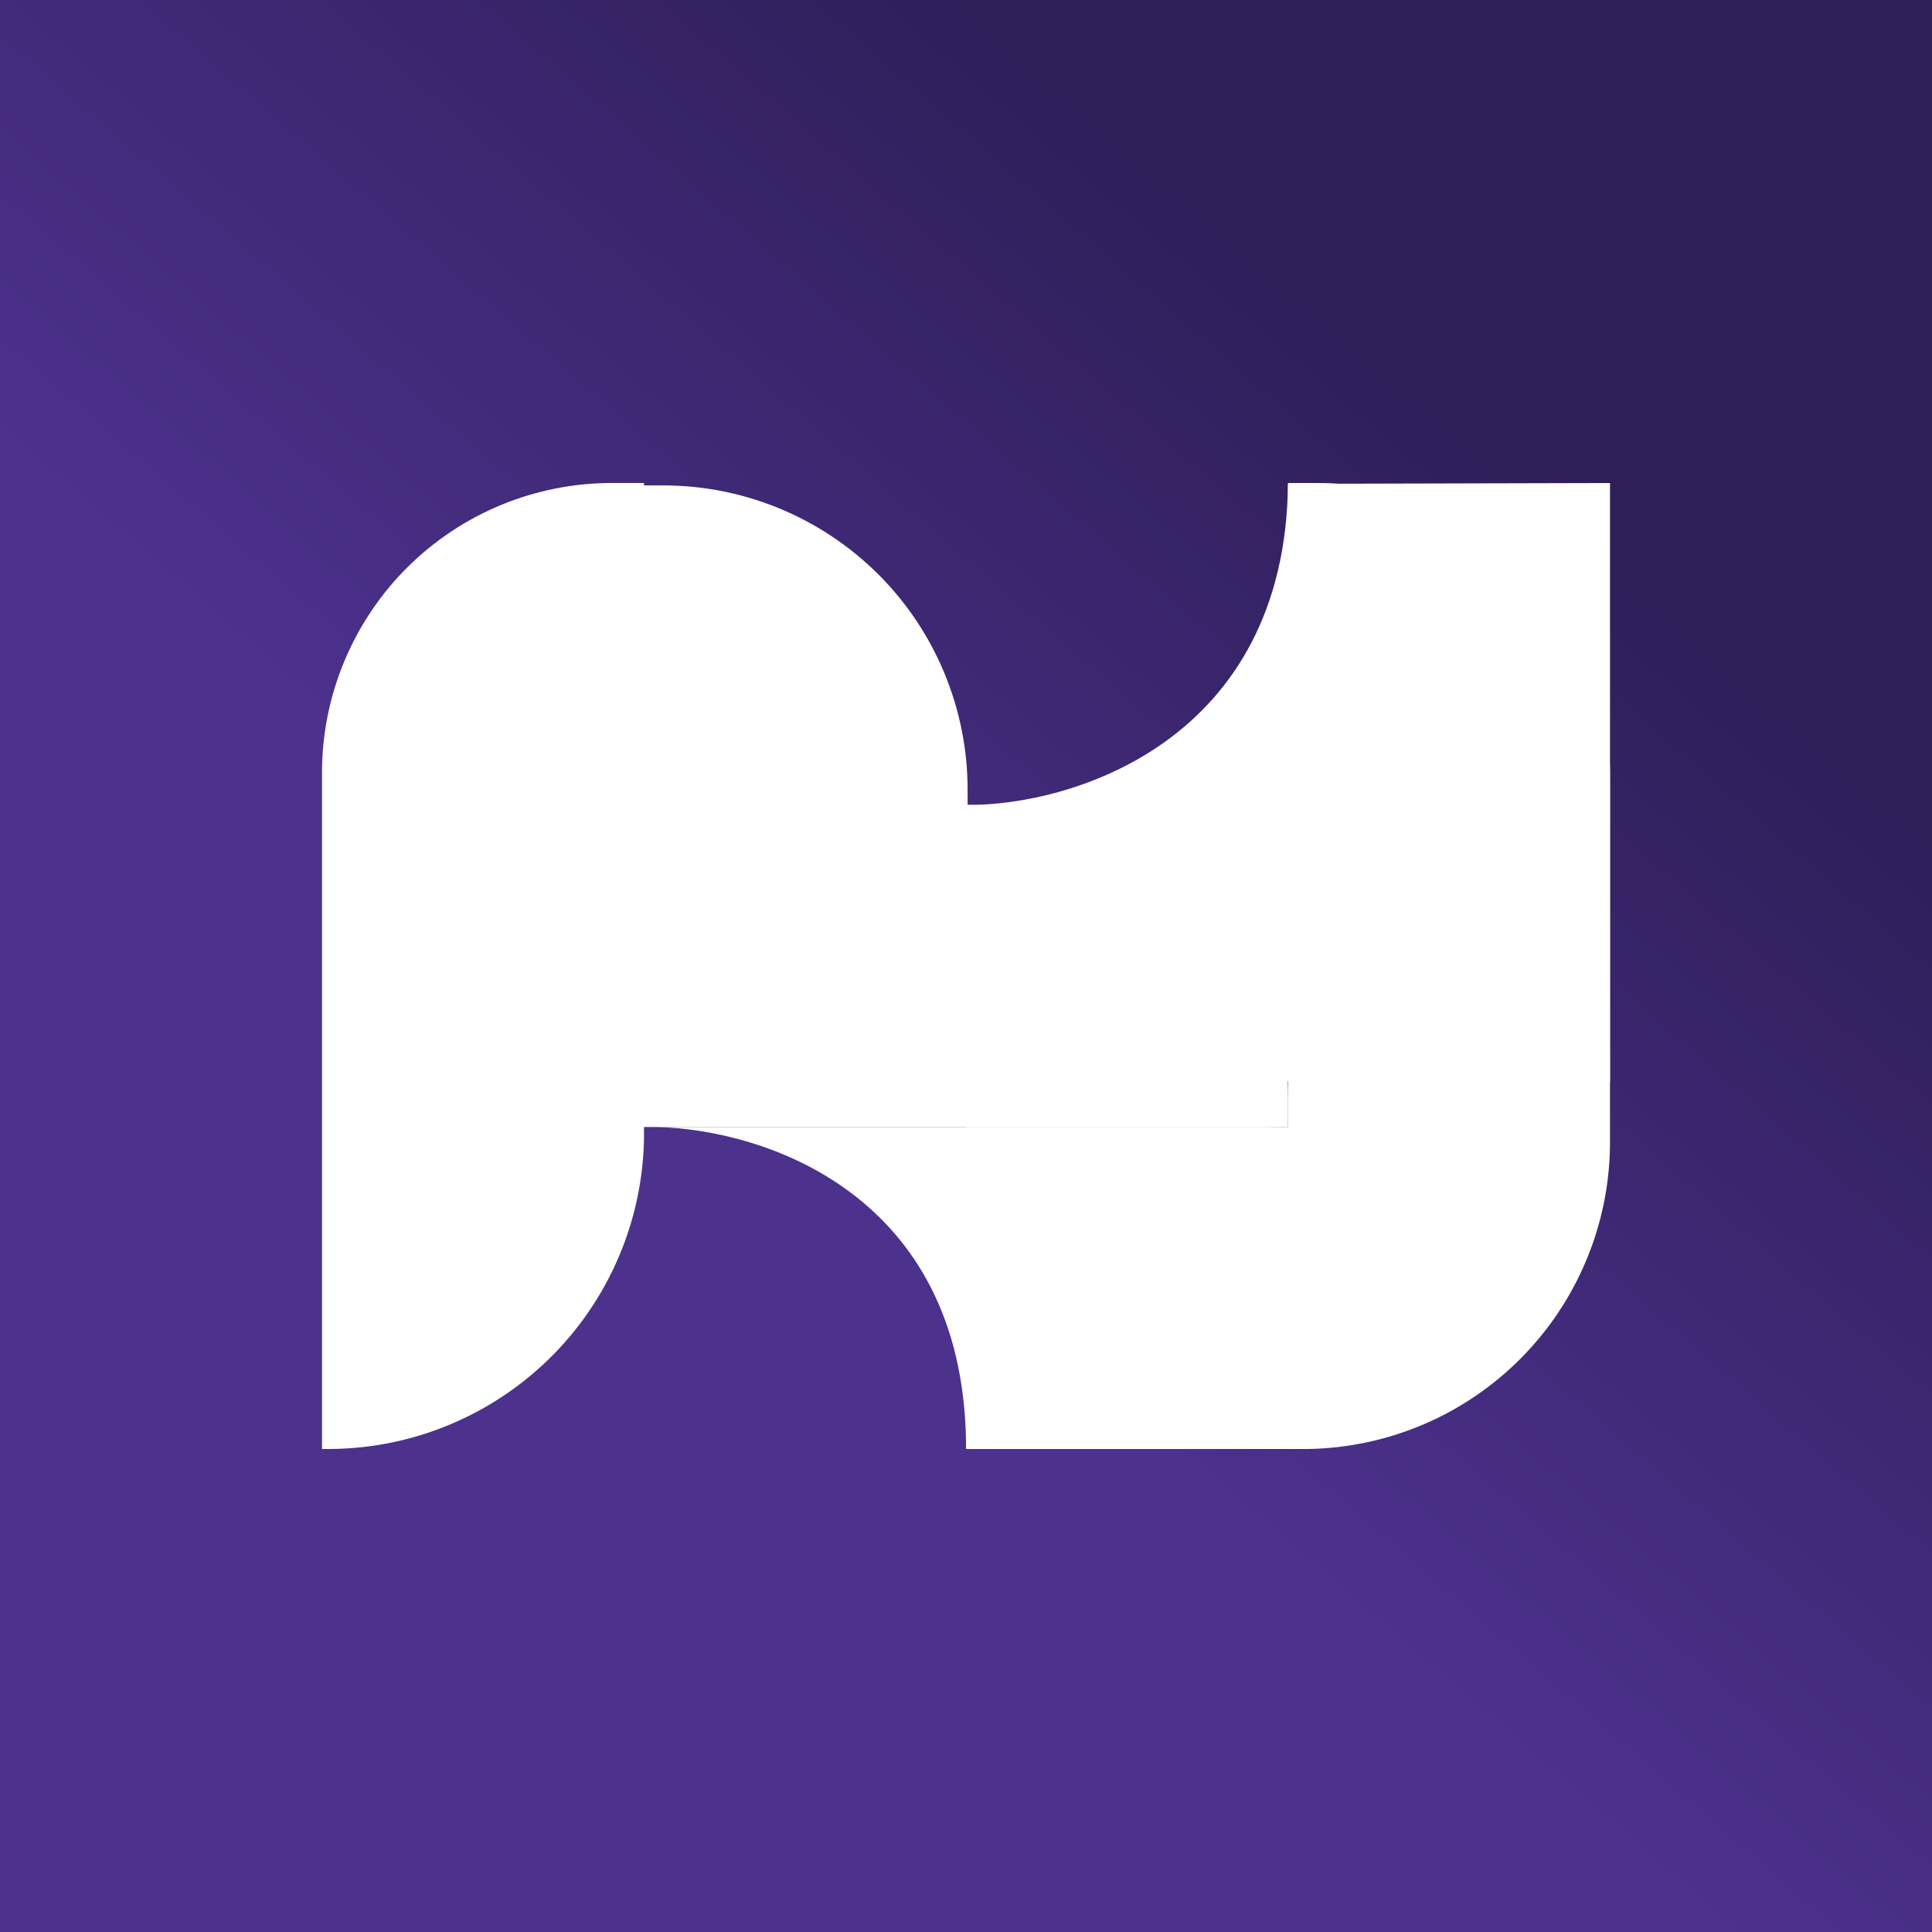 <svg width="24" height="24" viewBox="0 0 24 24" fill="none" xmlns="http://www.w3.org/2000/svg">
<rect x="0" y="0" width="24" height="24" fill="#808080" stroke="none"/>
<g clip-path="url(#clip0_328_55313)">
<path d="M24 0H0V24H24V0Z" fill="url(#paint0_linear_328_55313)"/>
<path d="M16 6.01C15.965 9.2 13.33 10.01 12 10L12.005 13.435H20V6L16 6.01Z" fill="white"/>
<path d="M16.26 18H12V14H16V6H16.355C17.312 5.997 18.232 6.372 18.914 7.043C19.597 7.715 19.987 8.628 20 9.585V14.22C19.991 15.213 19.595 16.163 18.897 16.869C18.199 17.575 17.253 17.98 16.26 18Z" fill="white"/>
<path d="M8 14H16C12.76 14 12.005 16.535 12 17.9C11.95 14.83 9.495 14.03 8.15 14H8Z" fill="white"/>
<path d="M12.02 9.81V10.26H7.89V6.03H8.24C9.243 6.03 10.204 6.429 10.913 7.137C11.622 7.846 12.02 8.808 12.02 9.81Z" fill="white"/>
<path d="M4.095 18H4V9.6C4 8.645 4.379 7.73 5.054 7.054C5.73 6.379 6.645 6 7.6 6H8C8 9.1 10.425 9.985 11.6 10H12.305C12.786 9.991 13.264 10.079 13.712 10.257C14.159 10.434 14.566 10.699 14.91 11.036C15.254 11.373 15.527 11.775 15.714 12.219C15.902 12.662 15.999 13.139 16 13.62V14H8V14.01C8.009 14.529 7.914 15.045 7.722 15.527C7.53 16.01 7.244 16.449 6.881 16.82C6.517 17.191 6.084 17.487 5.606 17.689C5.128 17.892 4.614 17.997 4.095 18Z" fill="white"/>
</g>
<defs>
<linearGradient id="paint0_linear_328_55313" x1="20" y1="6.621" x2="12.009" y2="15.849" gradientUnits="userSpaceOnUse">
<stop stop-color="#2F1E58"/>
<stop offset="1" stop-color="#4C318D"/>
</linearGradient>
<clipPath id="clip0_328_55313">
<rect width="24" height="24" fill="white"/>
</clipPath>
</defs>
</svg>
